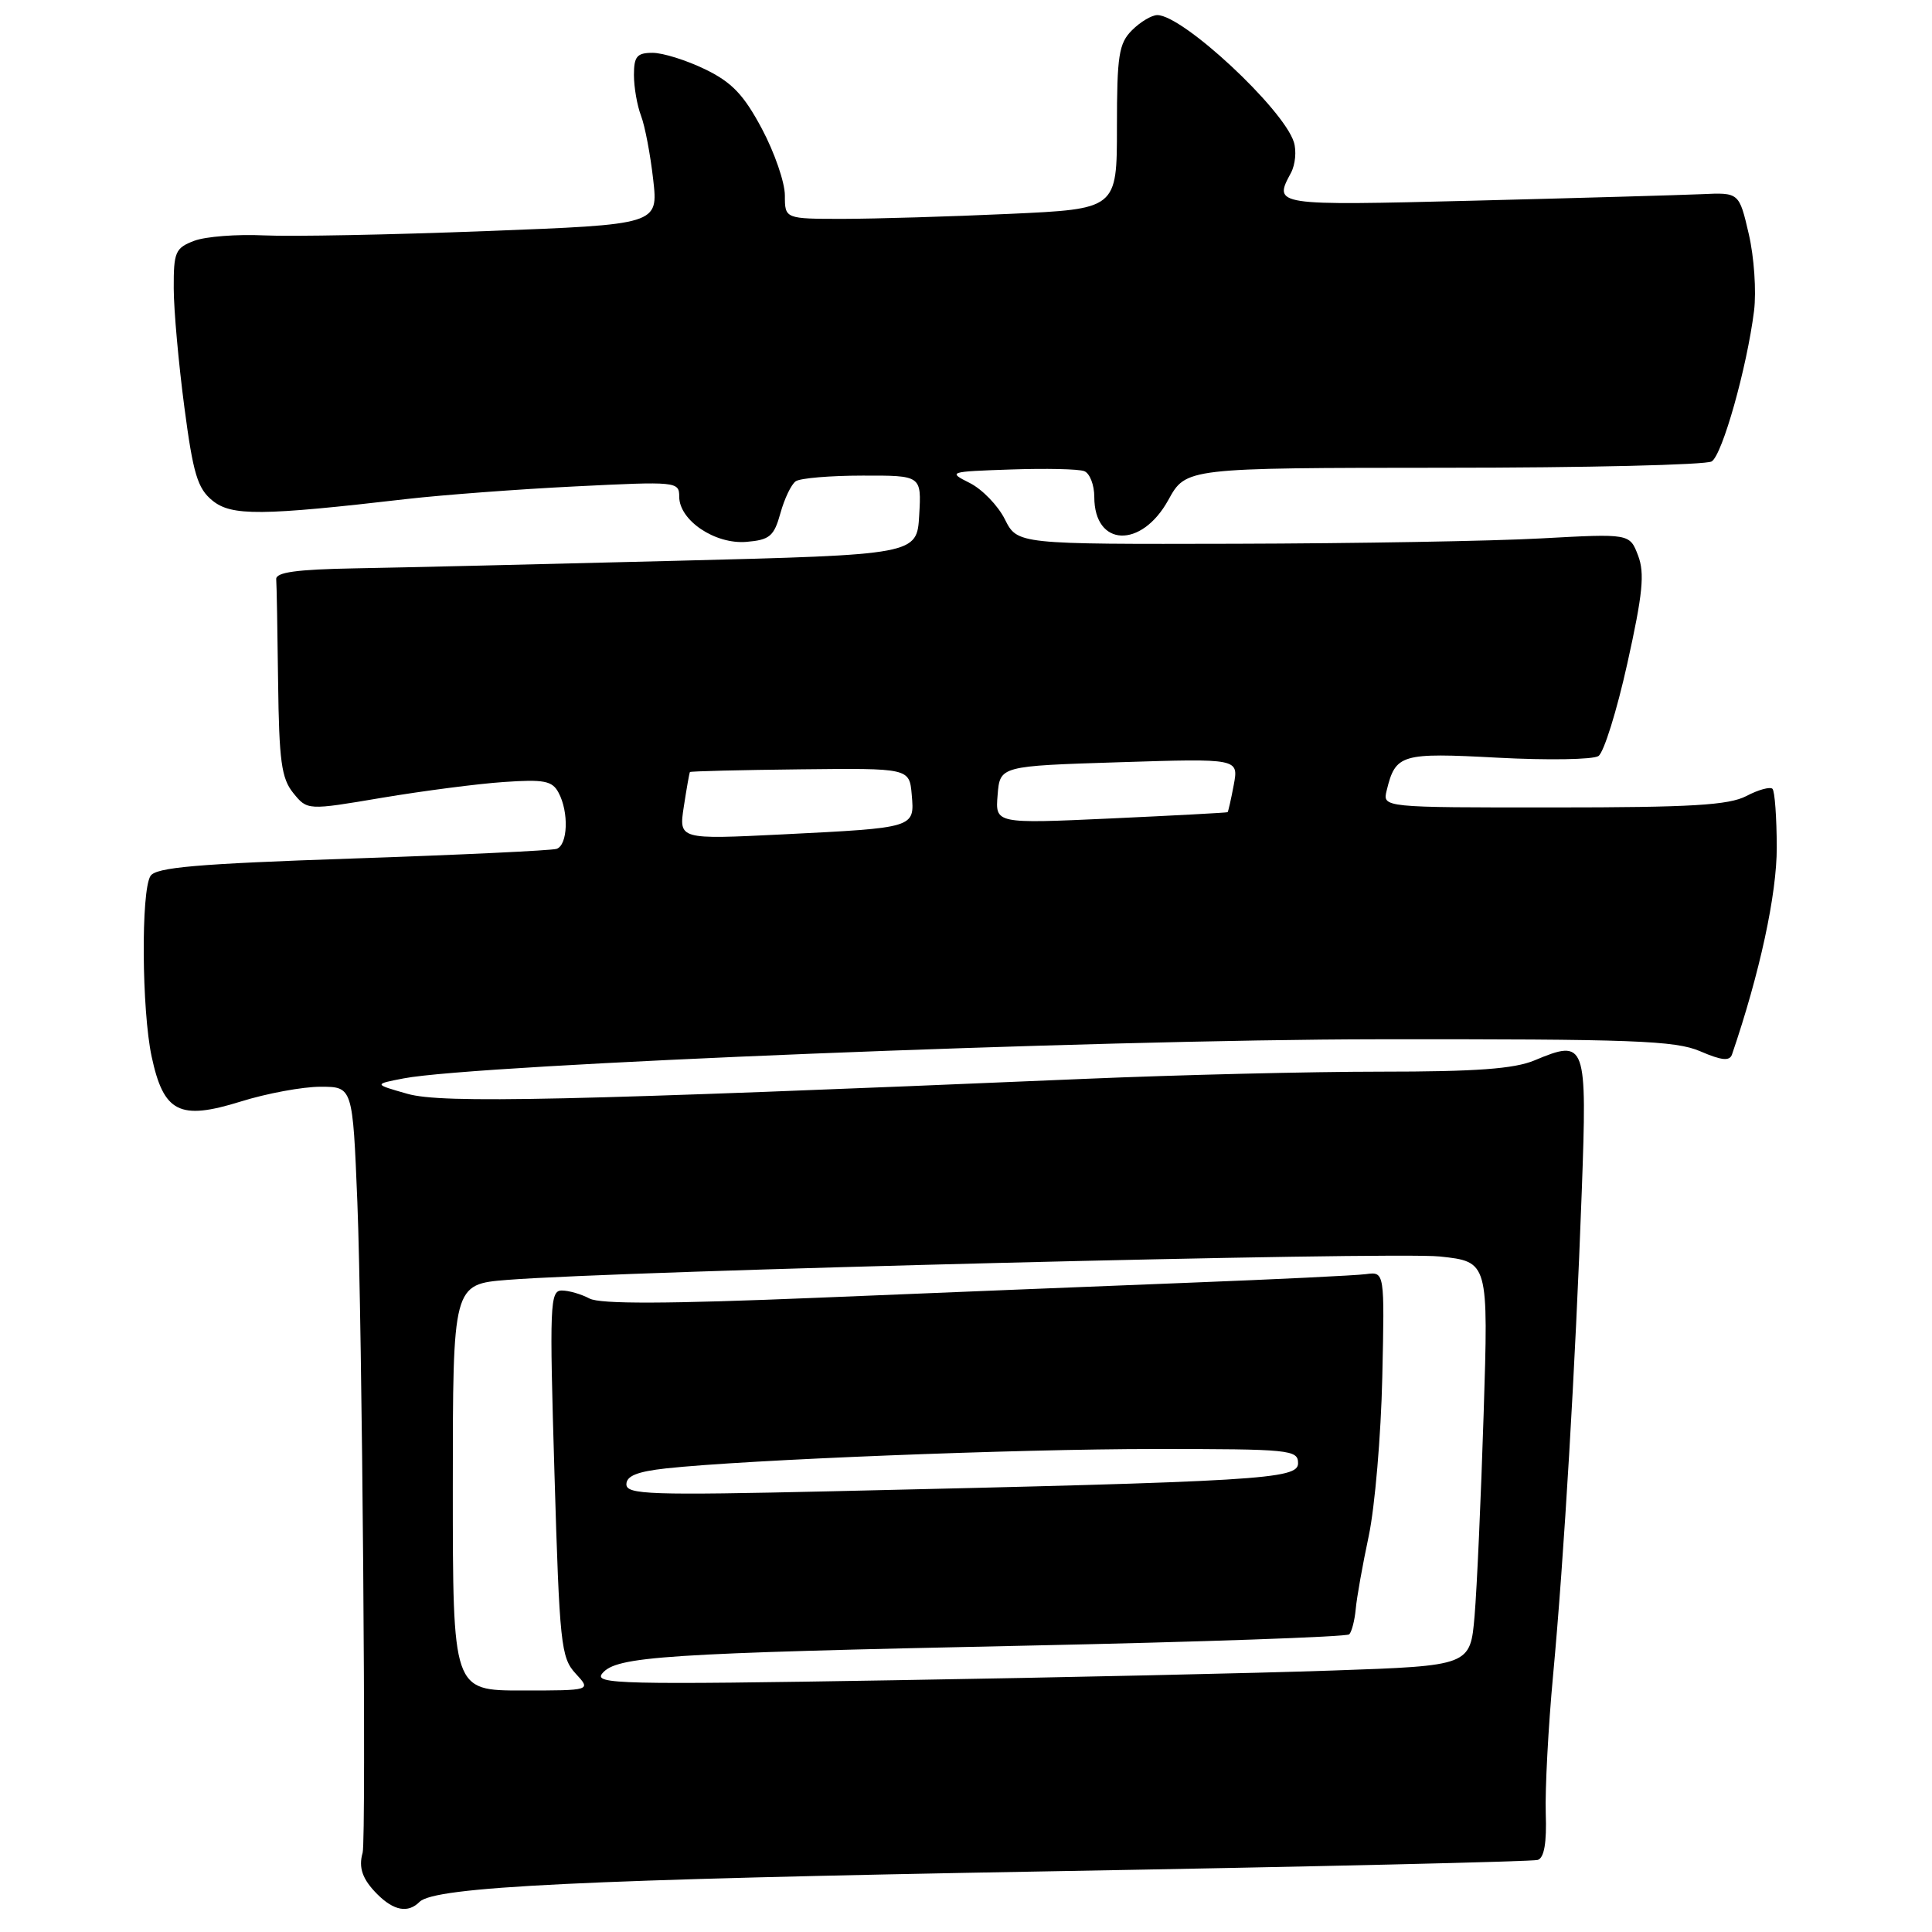 <?xml version="1.0" encoding="UTF-8" standalone="no"?>
<!DOCTYPE svg PUBLIC "-//W3C//DTD SVG 1.1//EN" "http://www.w3.org/Graphics/SVG/1.1/DTD/svg11.dtd" >
<svg xmlns="http://www.w3.org/2000/svg" xmlns:xlink="http://www.w3.org/1999/xlink" version="1.1" viewBox="0 0 256 256">
 <g >
 <path fill="currentColor"
d=" M 55.59 252.01 C 57.60 250.00 77.08 249.05 138.96 247.96 C 173.91 247.35 203.07 246.67 203.76 246.45 C 204.61 246.18 204.96 244.19 204.82 240.28 C 204.72 237.10 205.15 228.88 205.79 222.00 C 207.24 206.44 208.75 180.94 209.59 157.90 C 210.31 138.07 210.16 137.65 203.32 140.51 C 200.64 141.63 195.58 142.00 182.96 142.00 C 173.72 142.00 156.11 142.43 143.83 142.95 C 74.98 145.87 58.55 146.24 54.00 144.94 C 49.50 143.66 49.50 143.66 53.50 142.89 C 63.12 141.04 144.90 137.75 182.50 137.71 C 216.43 137.67 221.99 137.88 225.29 139.30 C 228.14 140.53 229.19 140.63 229.50 139.72 C 233.18 128.95 235.44 118.49 235.43 112.29 C 235.42 108.33 235.17 104.83 234.86 104.52 C 234.55 104.22 232.99 104.64 231.40 105.48 C 229.06 106.69 224.11 106.99 205.84 106.99 C 183.19 107.00 183.19 107.00 183.74 104.75 C 184.92 99.92 185.62 99.71 198.47 100.40 C 205.09 100.75 211.09 100.65 211.80 100.18 C 212.52 99.70 214.24 94.18 215.63 87.91 C 217.68 78.68 217.95 75.95 217.05 73.60 C 215.94 70.70 215.94 70.70 204.22 71.34 C 197.77 71.70 179.52 72.01 163.65 72.05 C 134.81 72.12 134.81 72.12 133.15 68.81 C 132.24 66.99 130.15 64.83 128.50 64.00 C 125.57 62.53 125.69 62.49 133.92 62.21 C 138.55 62.05 142.93 62.14 143.67 62.43 C 144.40 62.71 145.00 64.25 145.00 65.85 C 145.00 72.47 151.24 72.73 154.81 66.25 C 157.15 62.00 157.15 62.00 191.32 61.98 C 210.12 61.98 226.09 61.60 226.81 61.14 C 228.23 60.24 231.47 48.73 232.42 41.20 C 232.74 38.61 232.43 34.04 231.72 31.00 C 230.44 25.50 230.44 25.50 225.47 25.73 C 222.74 25.85 209.14 26.24 195.25 26.59 C 168.73 27.25 168.72 27.25 171.06 22.90 C 171.64 21.81 171.81 19.98 171.44 18.82 C 170.03 14.38 156.72 2.00 153.35 2.00 C 152.61 2.00 151.10 2.90 150.00 4.00 C 148.25 5.75 148.00 7.33 148.00 16.84 C 148.00 27.69 148.00 27.69 133.75 28.34 C 125.91 28.70 116.01 28.99 111.75 29.00 C 104.00 29.00 104.00 29.00 104.00 25.89 C 104.00 24.18 102.63 20.21 100.96 17.07 C 98.55 12.55 96.98 10.90 93.43 9.18 C 90.96 7.98 87.83 7.00 86.47 7.00 C 84.40 7.00 84.00 7.48 84.00 9.93 C 84.00 11.55 84.42 13.98 84.94 15.34 C 85.46 16.70 86.18 20.50 86.55 23.78 C 87.23 29.75 87.23 29.75 64.36 30.62 C 51.79 31.11 38.56 31.36 34.98 31.19 C 31.39 31.02 27.23 31.34 25.73 31.91 C 23.23 32.86 23.00 33.39 23.02 38.23 C 23.03 41.13 23.67 48.21 24.43 53.96 C 25.59 62.79 26.18 64.73 28.15 66.33 C 30.68 68.39 34.59 68.36 54.00 66.11 C 58.67 65.58 68.69 64.82 76.25 64.45 C 89.66 63.78 90.00 63.81 90.00 65.81 C 90.00 68.96 94.75 72.15 98.91 71.80 C 101.99 71.54 102.56 71.06 103.41 68.00 C 103.94 66.08 104.85 64.17 105.44 63.77 C 106.02 63.36 110.01 63.02 114.30 63.02 C 122.10 63.00 122.10 63.00 121.80 68.25 C 121.50 73.50 121.50 73.50 89.50 74.31 C 71.90 74.76 52.78 75.21 47.00 75.31 C 39.31 75.45 36.53 75.83 36.60 76.75 C 36.66 77.44 36.77 83.58 36.85 90.39 C 36.98 100.84 37.29 103.14 38.86 105.08 C 40.73 107.38 40.73 107.38 50.61 105.71 C 56.05 104.80 63.32 103.85 66.76 103.62 C 72.09 103.25 73.18 103.46 74.01 105.03 C 75.40 107.61 75.24 111.98 73.75 112.48 C 73.06 112.70 60.88 113.28 46.67 113.76 C 26.07 114.46 20.66 114.93 19.94 116.07 C 18.67 118.07 18.78 133.85 20.09 139.99 C 21.68 147.42 23.78 148.48 31.86 145.97 C 35.34 144.88 40.10 144.00 42.46 144.00 C 46.73 144.00 46.73 144.00 47.35 159.25 C 47.99 175.07 48.55 243.74 48.05 245.50 C 47.48 247.48 48.03 249.03 50.00 251.00 C 52.19 253.19 54.07 253.53 55.59 252.01 Z  M 60.00 197.09 C 60.00 170.17 60.00 170.17 67.25 169.59 C 82.21 168.40 184.58 165.83 190.77 166.49 C 197.23 167.18 197.23 167.18 196.59 187.34 C 196.24 198.43 195.70 210.48 195.39 214.11 C 194.82 220.72 194.82 220.72 176.66 221.35 C 166.67 221.70 140.50 222.28 118.50 222.64 C 82.12 223.25 78.62 223.16 79.81 221.73 C 81.68 219.47 87.85 219.07 135.83 218.06 C 159.12 217.57 178.44 216.89 178.78 216.56 C 179.11 216.22 179.50 214.72 179.64 213.22 C 179.77 211.72 180.55 207.35 181.37 203.50 C 182.18 199.65 182.99 190.20 183.16 182.50 C 183.47 168.50 183.47 168.50 180.99 168.83 C 179.62 169.01 169.05 169.52 157.50 169.97 C 145.95 170.42 123.81 171.32 108.30 171.96 C 88.38 172.78 79.51 172.81 78.11 172.06 C 77.02 171.48 75.37 171.00 74.44 171.00 C 72.87 171.00 72.80 172.85 73.47 195.25 C 74.14 217.87 74.33 219.65 76.27 221.75 C 78.35 224.00 78.35 224.00 69.17 224.00 C 60.00 224.00 60.00 224.00 60.00 197.09 Z  M 83.00 196.68 C 83.00 195.57 84.44 194.99 88.25 194.57 C 98.83 193.42 134.62 192.00 153.05 192.00 C 170.97 192.00 172.00 192.10 172.00 193.89 C 172.00 196.01 167.17 196.30 110.25 197.60 C 86.14 198.15 83.00 198.04 83.00 196.68 Z  M 90.61 106.87 C 90.98 104.47 91.34 102.41 91.42 102.30 C 91.50 102.19 98.08 102.03 106.03 101.94 C 120.50 101.78 120.50 101.78 120.81 105.30 C 121.19 109.71 121.30 109.68 103.72 110.56 C 89.94 111.24 89.94 111.24 90.61 106.87 Z  M 132.19 105.33 C 132.50 101.50 132.50 101.50 148.32 101.00 C 164.13 100.50 164.13 100.50 163.48 104.00 C 163.12 105.92 162.75 107.55 162.66 107.62 C 162.57 107.69 155.61 108.06 147.19 108.45 C 131.87 109.15 131.87 109.15 132.19 105.33 Z "/>
</g>
</svg>